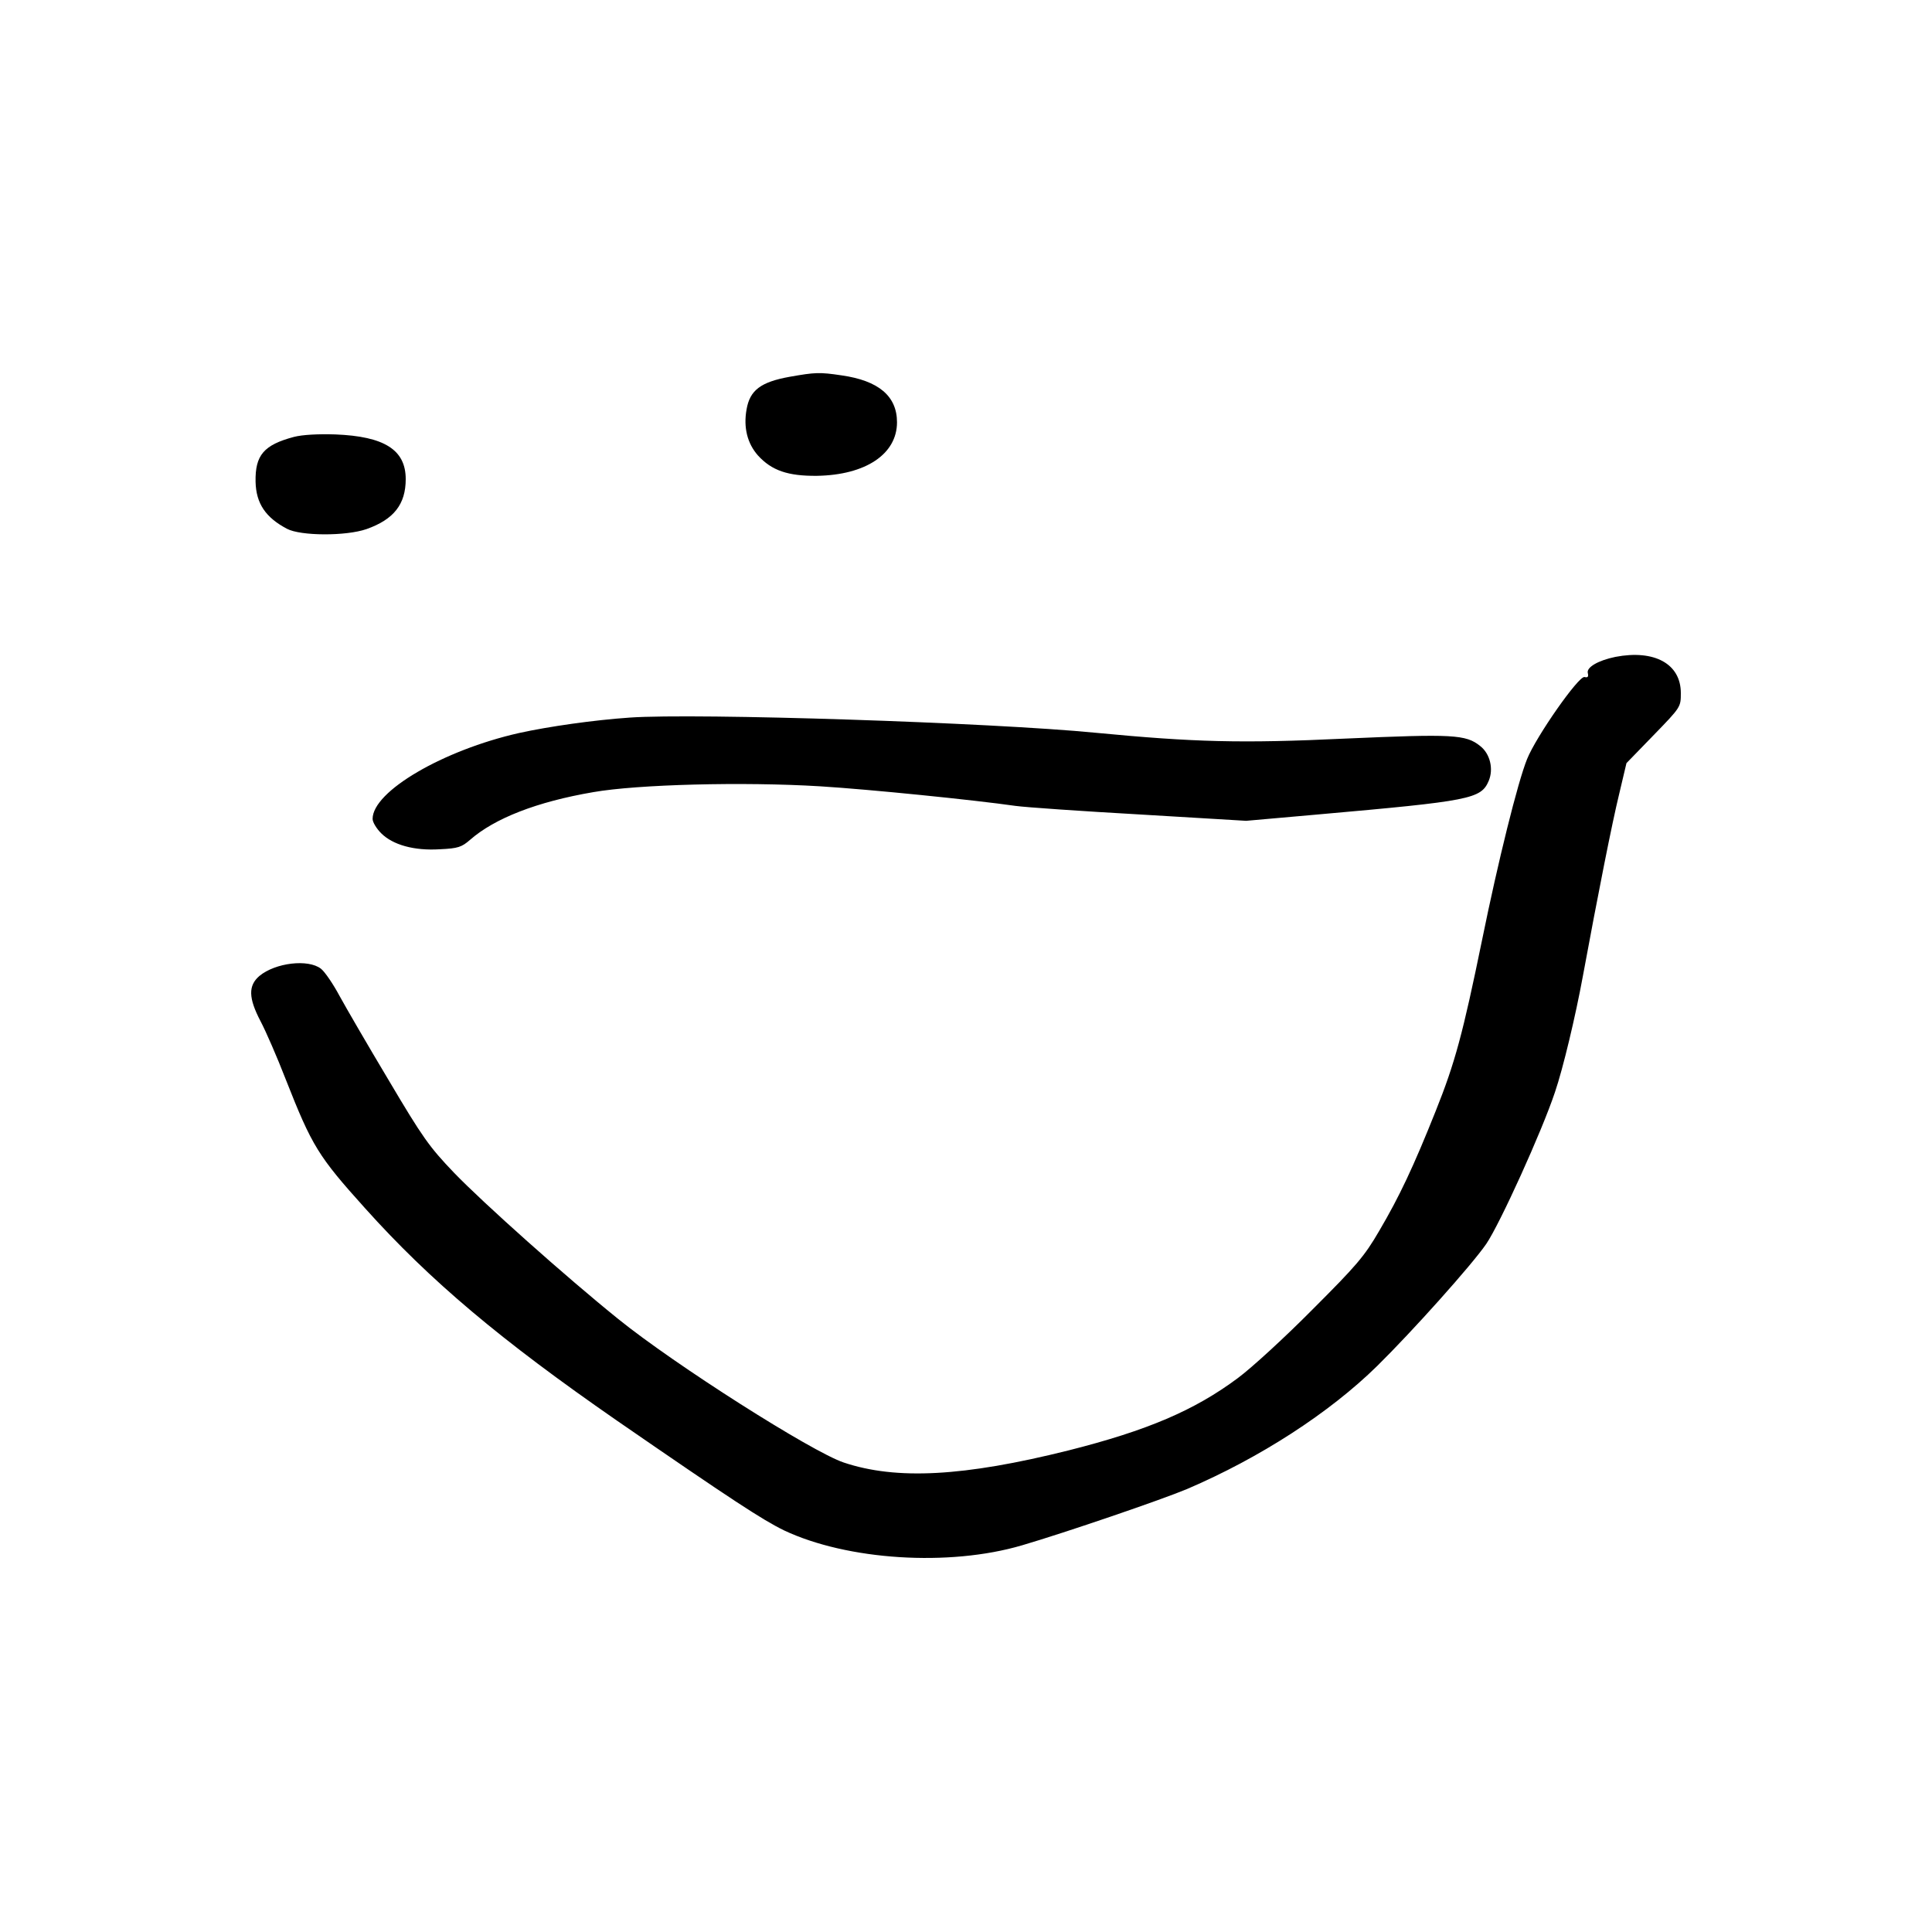 <?xml version="1.0" standalone="no"?>
<!DOCTYPE svg PUBLIC "-//W3C//DTD SVG 20010904//EN"
 "http://www.w3.org/TR/2001/REC-SVG-20010904/DTD/svg10.dtd">
<svg version="1.0" xmlns="http://www.w3.org/2000/svg"
 width="700pt" height="700pt" viewBox="0 0 700 700"
 preserveAspectRatio="xMidYMid meet">
<g transform="translate(0,700) scale(0.1,-0.1)"
fill="#000000" stroke="none">
<path d="M2862 5635 c-106 -19 -145 -49 -157 -118 -12 -66 3 -124 41 -167 50
-55 109 -75 214 -74 177 3 290 79 290 194 0 95 -67 151 -201 170 -80 12 -96
11 -187 -5z"/>
<path d="M1065 5417 c-109 -29 -141 -66 -139 -163 2 -78 36 -129 114 -170 49
-26 213 -27 288 -1 99 35 142 90 142 181 0 106 -77 155 -255 162 -62 2 -119
-1 -150 -9z"/>
<path d="M5853 4620 c-63 -13 -106 -38 -100 -59 3 -13 0 -17 -12 -14 -21 5
-175 -215 -208 -297 -34 -84 -105 -370 -163 -655 -70 -341 -98 -445 -168 -620
-81 -203 -132 -311 -205 -435 -54 -93 -83 -126 -242 -285 -99 -100 -220 -211
-270 -248 -157 -117 -328 -190 -613 -262 -380 -95 -624 -108 -815 -44 -116 39
-613 355 -817 520 -191 154 -489 420 -595 530 -90 94 -114 128 -236 334 -76
127 -156 265 -179 307 -23 43 -53 87 -67 98 -46 36 -165 22 -223 -26 -41 -35
-40 -80 4 -164 19 -36 60 -130 91 -210 96 -244 118 -279 288 -468 236 -263
492 -478 912 -769 419 -289 528 -360 606 -398 229 -108 597 -132 862 -54 160
47 505 165 598 204 264 113 516 276 689 446 127 125 342 365 395 442 49 72
201 406 249 550 29 85 74 273 101 420 55 298 106 556 132 662 l26 110 98 101
c99 102 99 102 99 153 0 106 -96 158 -237 131z"/>
<path d="M2281 4400 c-130 -9 -292 -32 -401 -56 -274 -62 -530 -211 -530 -311
0 -12 14 -35 31 -52 42 -42 119 -64 213 -58 66 3 79 8 109 34 89 78 242 138
447 173 160 28 543 38 822 21 178 -11 554 -49 708 -71 36 -5 238 -19 450 -31
l385 -23 260 23 c553 49 591 56 619 122 18 43 5 98 -31 126 -52 42 -99 44
-487 27 -381 -18 -550 -13 -906 21 -377 37 -1446 72 -1689 55z"/>
</g>
</svg>

